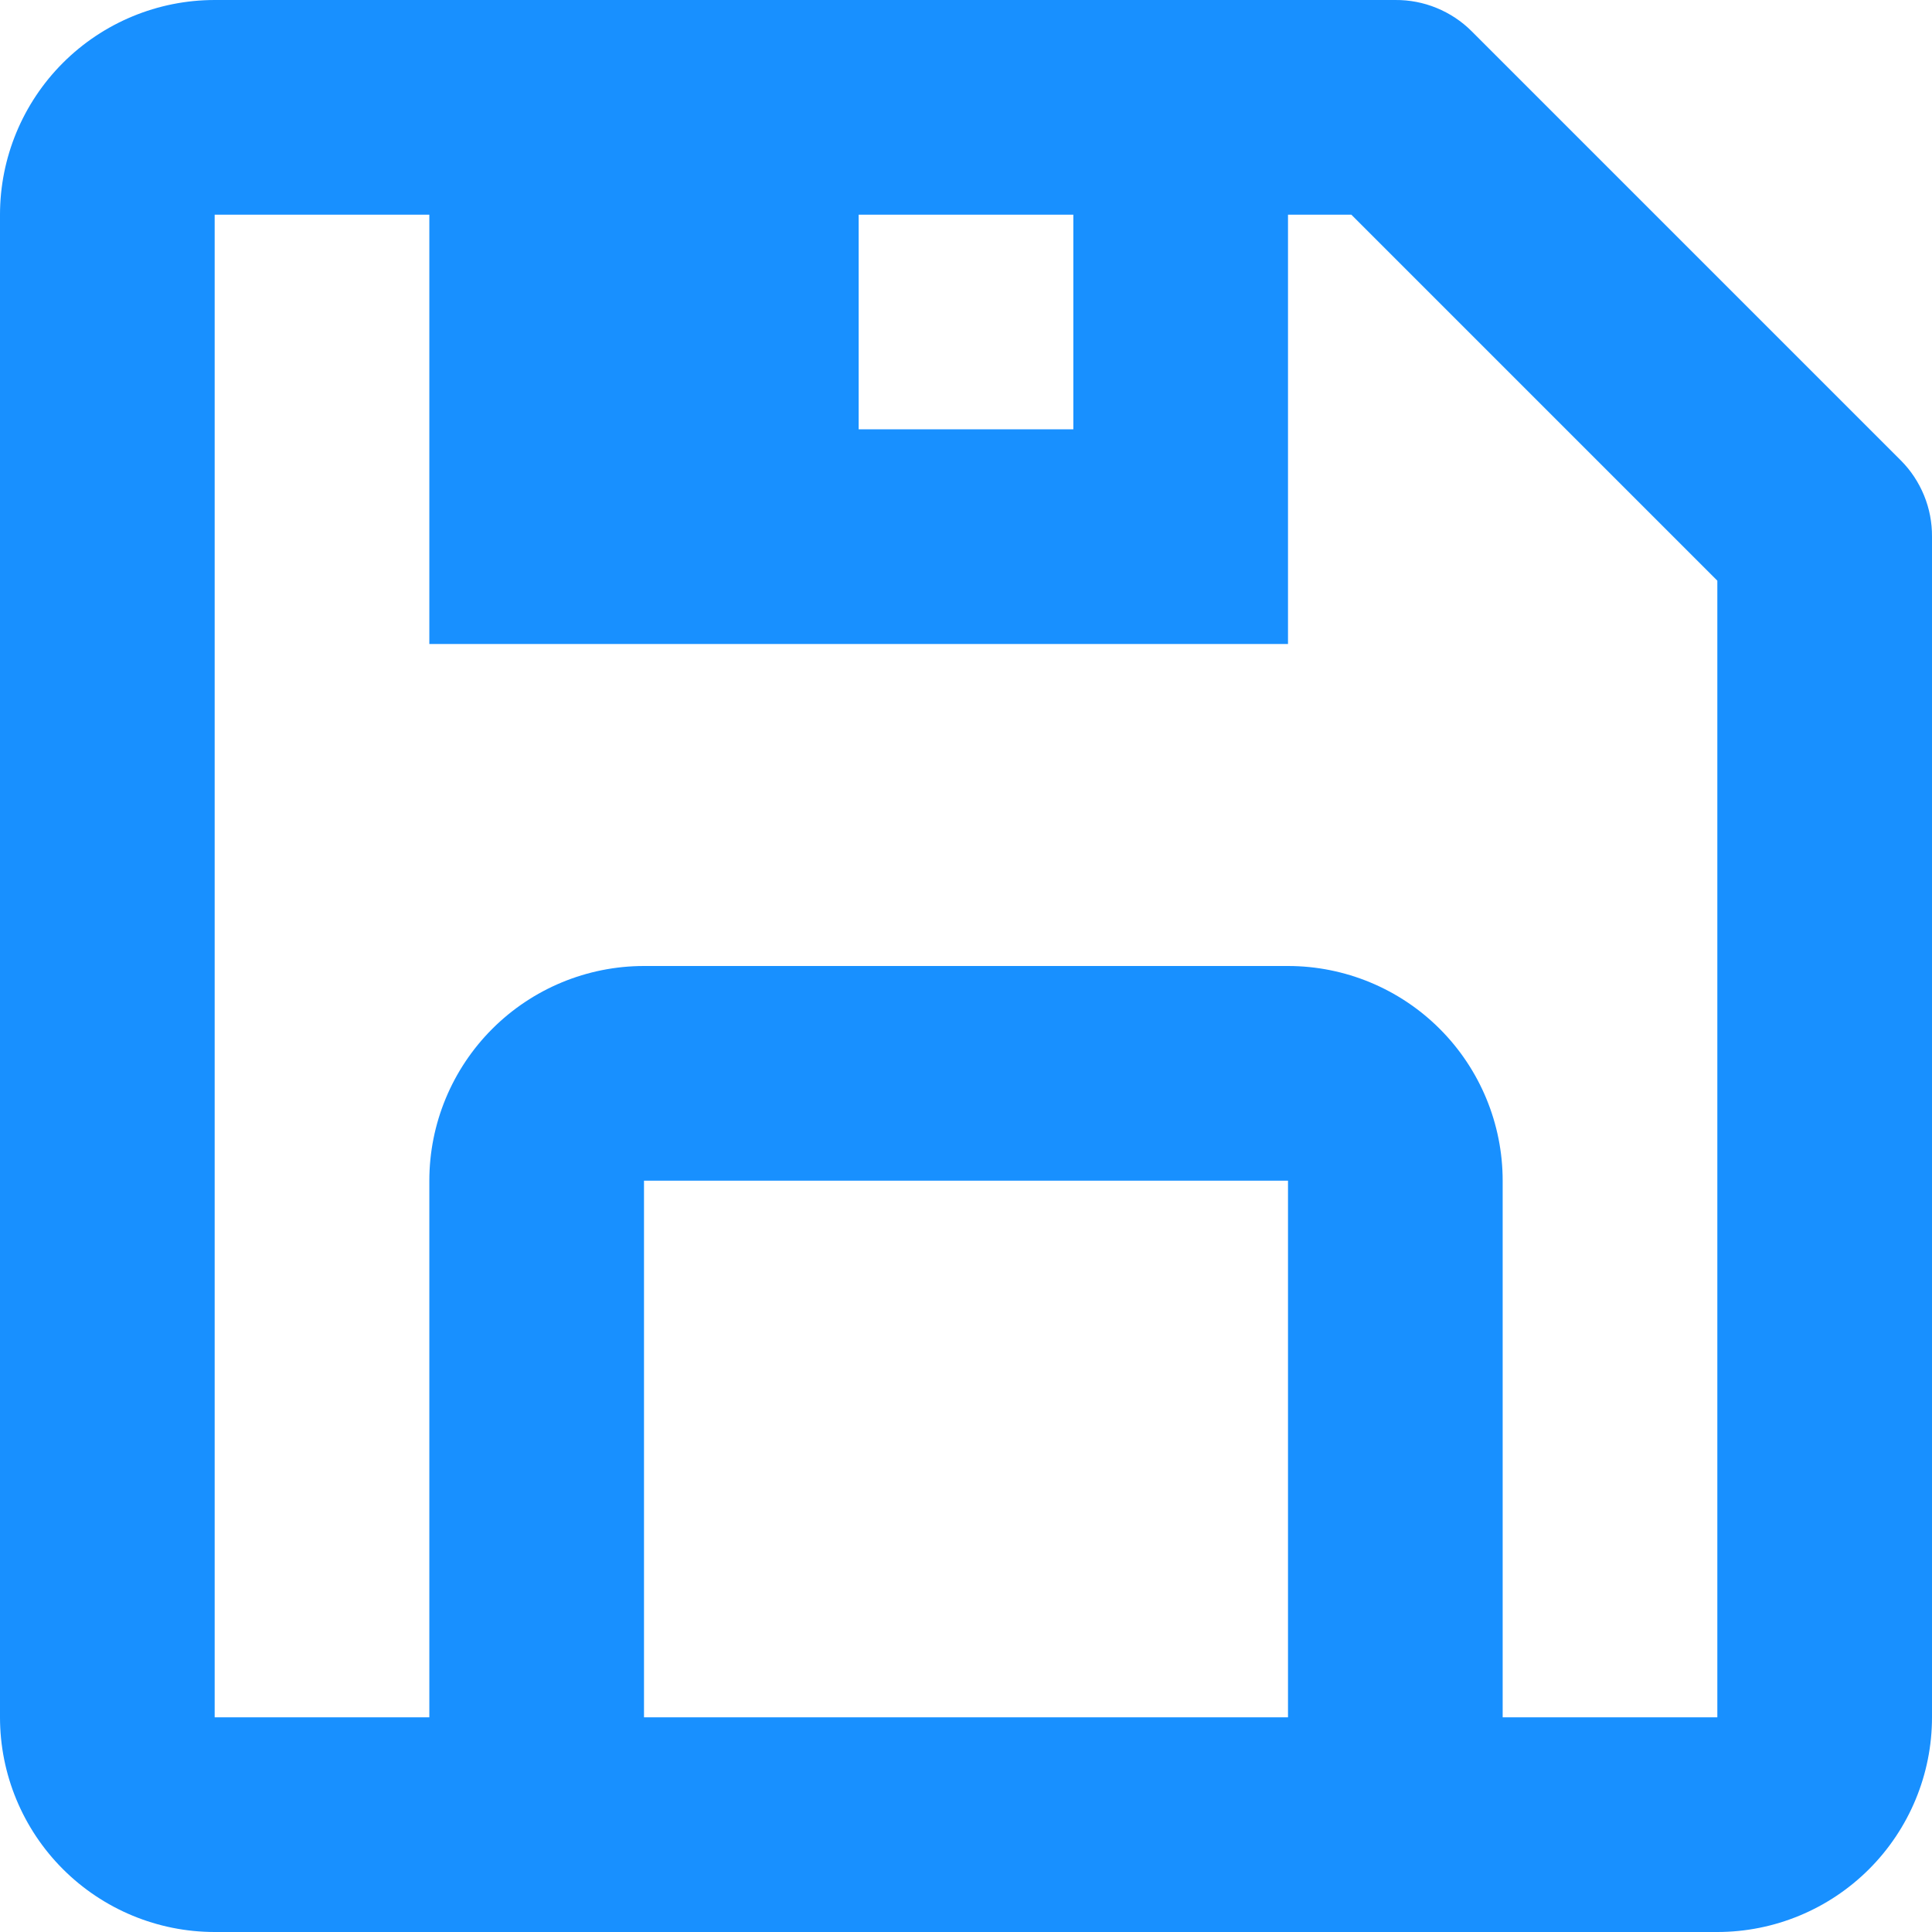 <svg width="18" height="18" viewBox="0 0 18 18" fill="none" xmlns="http://www.w3.org/2000/svg">
<path d="M2 18H16C16.53 18 17.039 17.789 17.414 17.414C17.789 17.039 18 16.53 18 16V5C18.001 4.868 17.976 4.738 17.926 4.616C17.876 4.494 17.803 4.383 17.71 4.29L13.71 0.29C13.617 0.197 13.506 0.124 13.384 0.074C13.262 0.024 13.132 -0.001 13 1.67143e-05H2C1.47 1.67143e-05 0.961 0.211 0.586 0.586C0.211 0.961 0 1.47 0 2V16C0 16.53 0.211 17.039 0.586 17.414C0.961 17.789 1.47 18 2 18ZM12 16H6V11H12V16ZM10 4H8V2H10V4ZM2 2H4V6H12V2H12.59L16 5.41V16H14V11C14 10.47 13.789 9.961 13.414 9.586C13.039 9.211 12.53 9 12 9H6C5.47 9 4.961 9.211 4.586 9.586C4.211 9.961 4 10.47 4 11V16H2V2Z" fill="#1890FF"/>
</svg>
